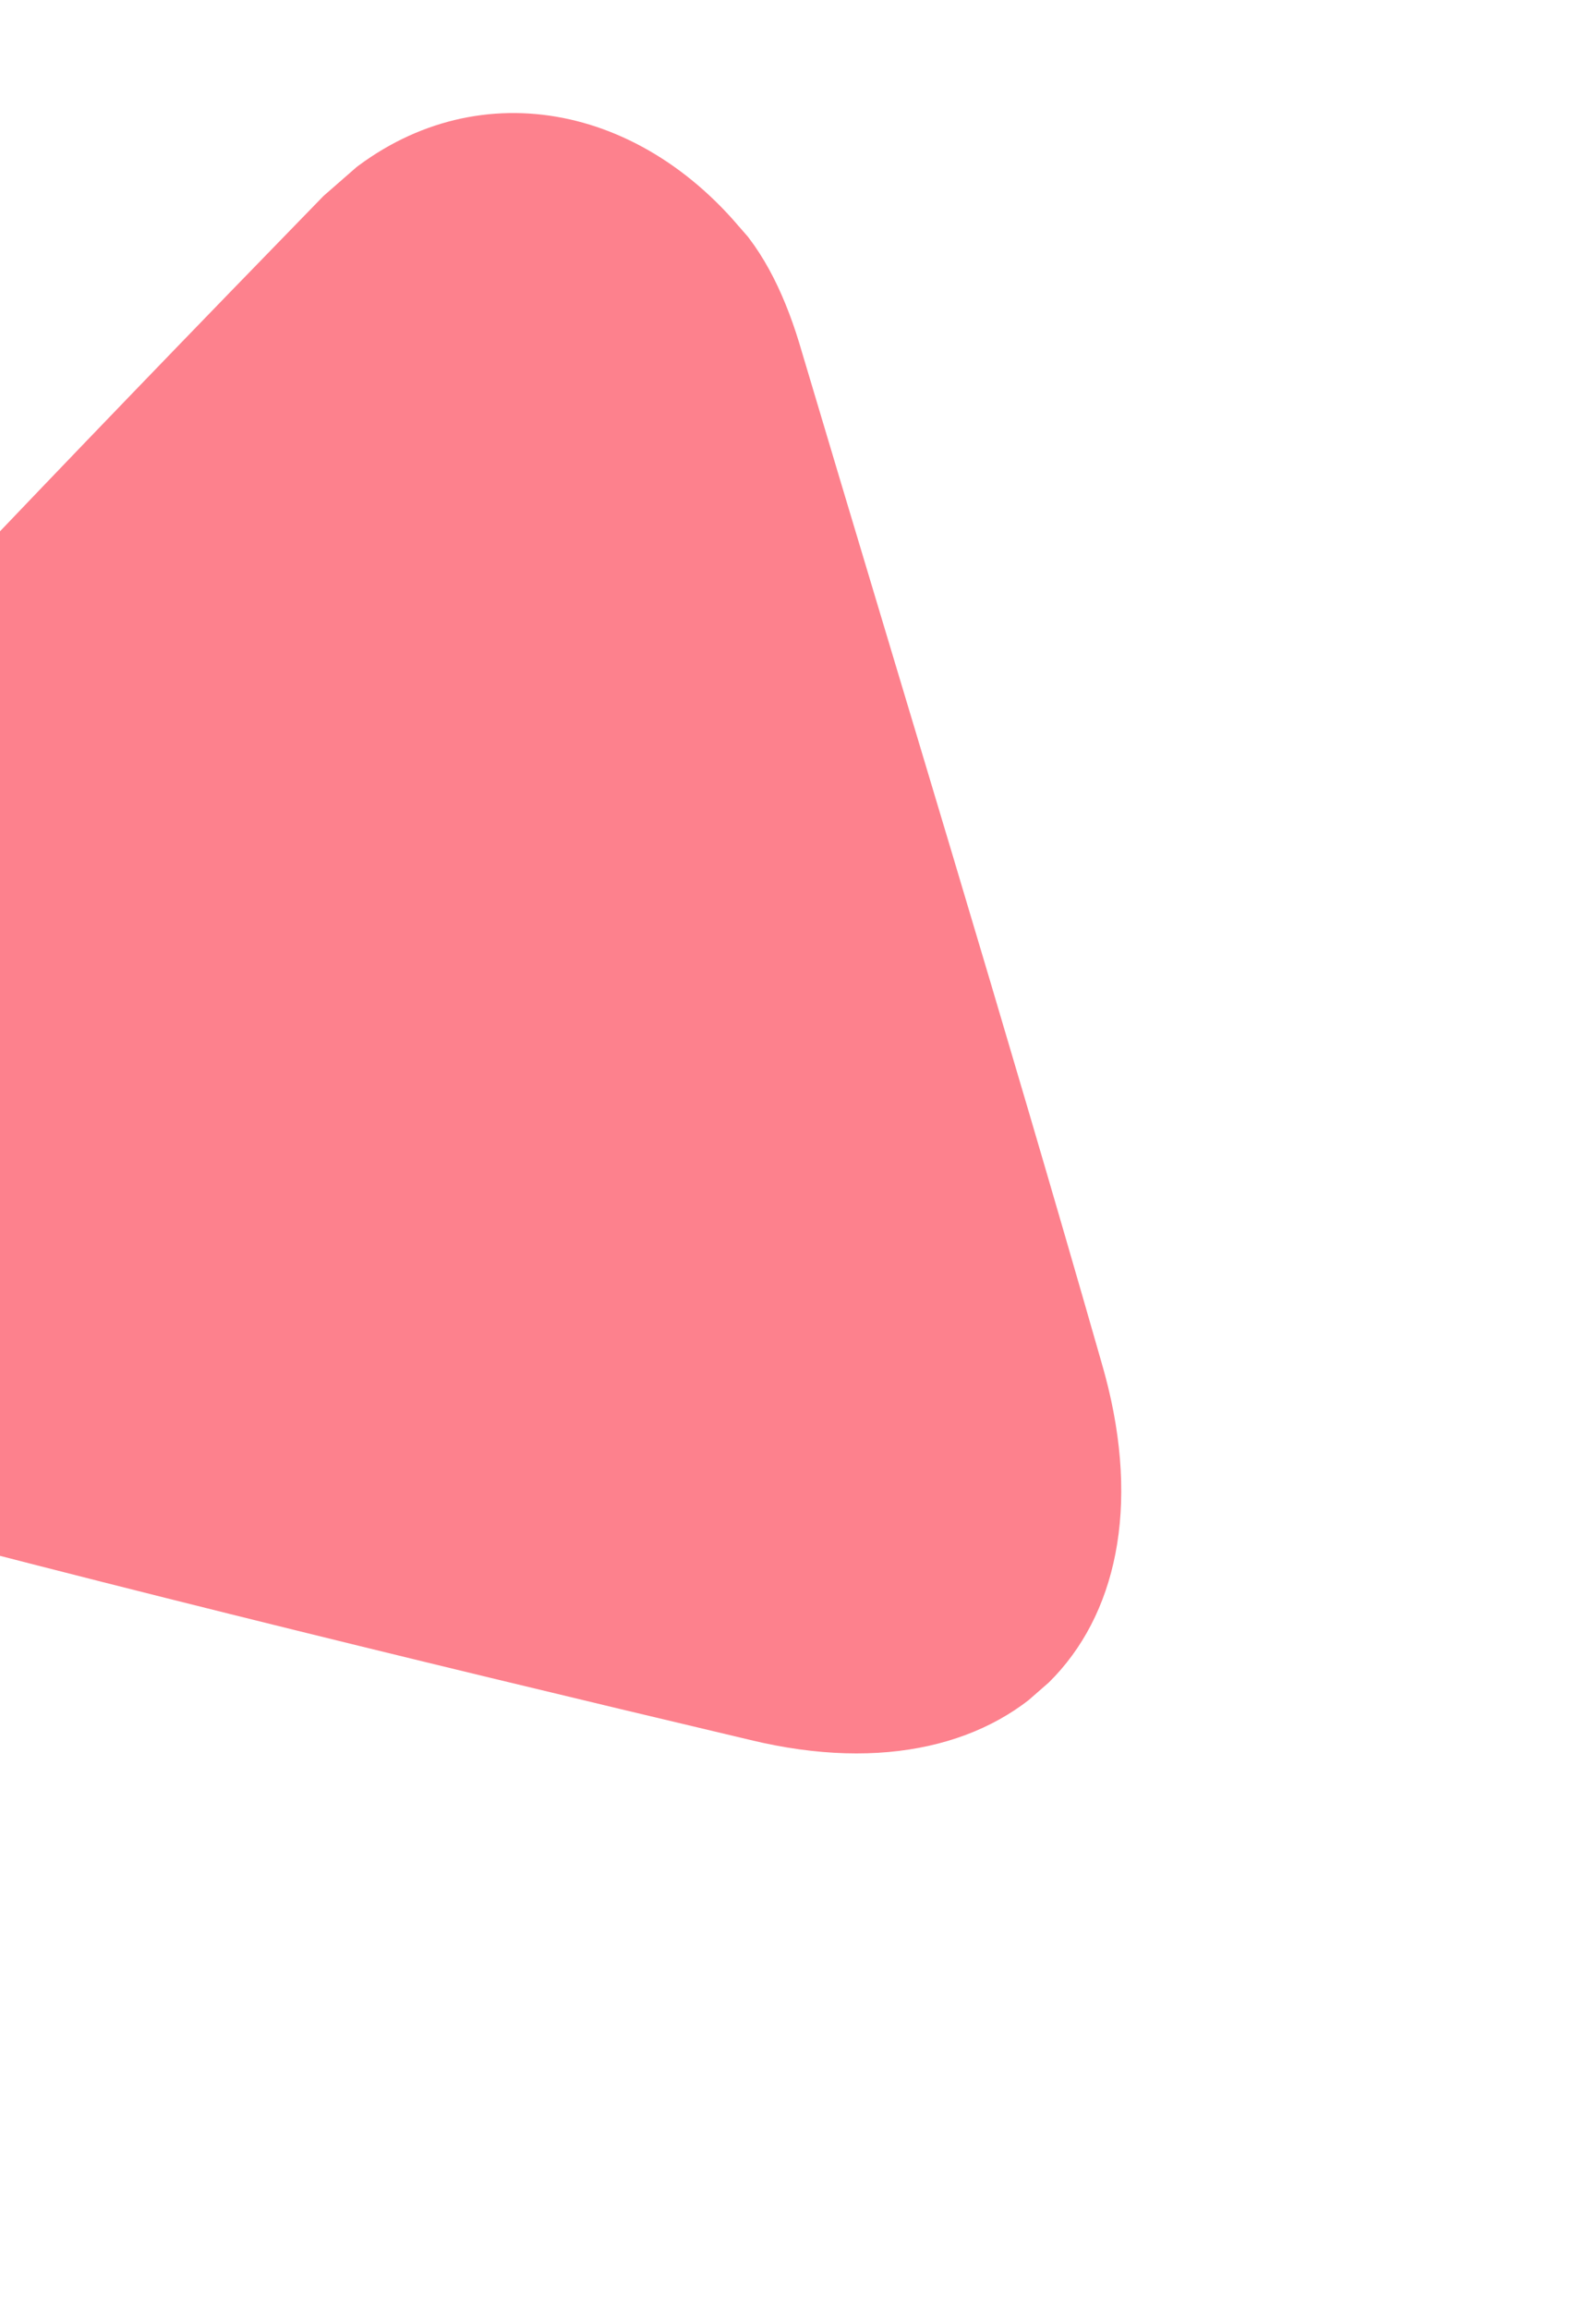 <svg width="233" height="337" viewBox="0 0 233 337" fill="none" xmlns="http://www.w3.org/2000/svg">
<g id="Frame" clip-path="url(#clip0_206_2024)">
<path id="Vector" d="M106.814 31.835C111.654 36.726 114.844 43.627 117.069 51.373C131.75 100.668 146.754 149.682 160.831 198.935C172.237 237.984 148.419 263.349 109.575 253.968C58.763 241.932 8.272 229.616 -41.534 216.133C-80.904 205.5 -90.085 174.197 -62.325 144.249C-26.68 105.133 10.134 66.706 47.23 28.602C64.773 10.998 89.832 13.045 106.814 31.835Z" fill="#FD818D"/>
</g>
<defs>
<clipPath id="clip0_206_2024">
<rect width="233.062" height="243.656" fill="white" transform="translate(79.424 0.48) rotate(48.862)"/>
</clipPath>
</defs>
</svg>
